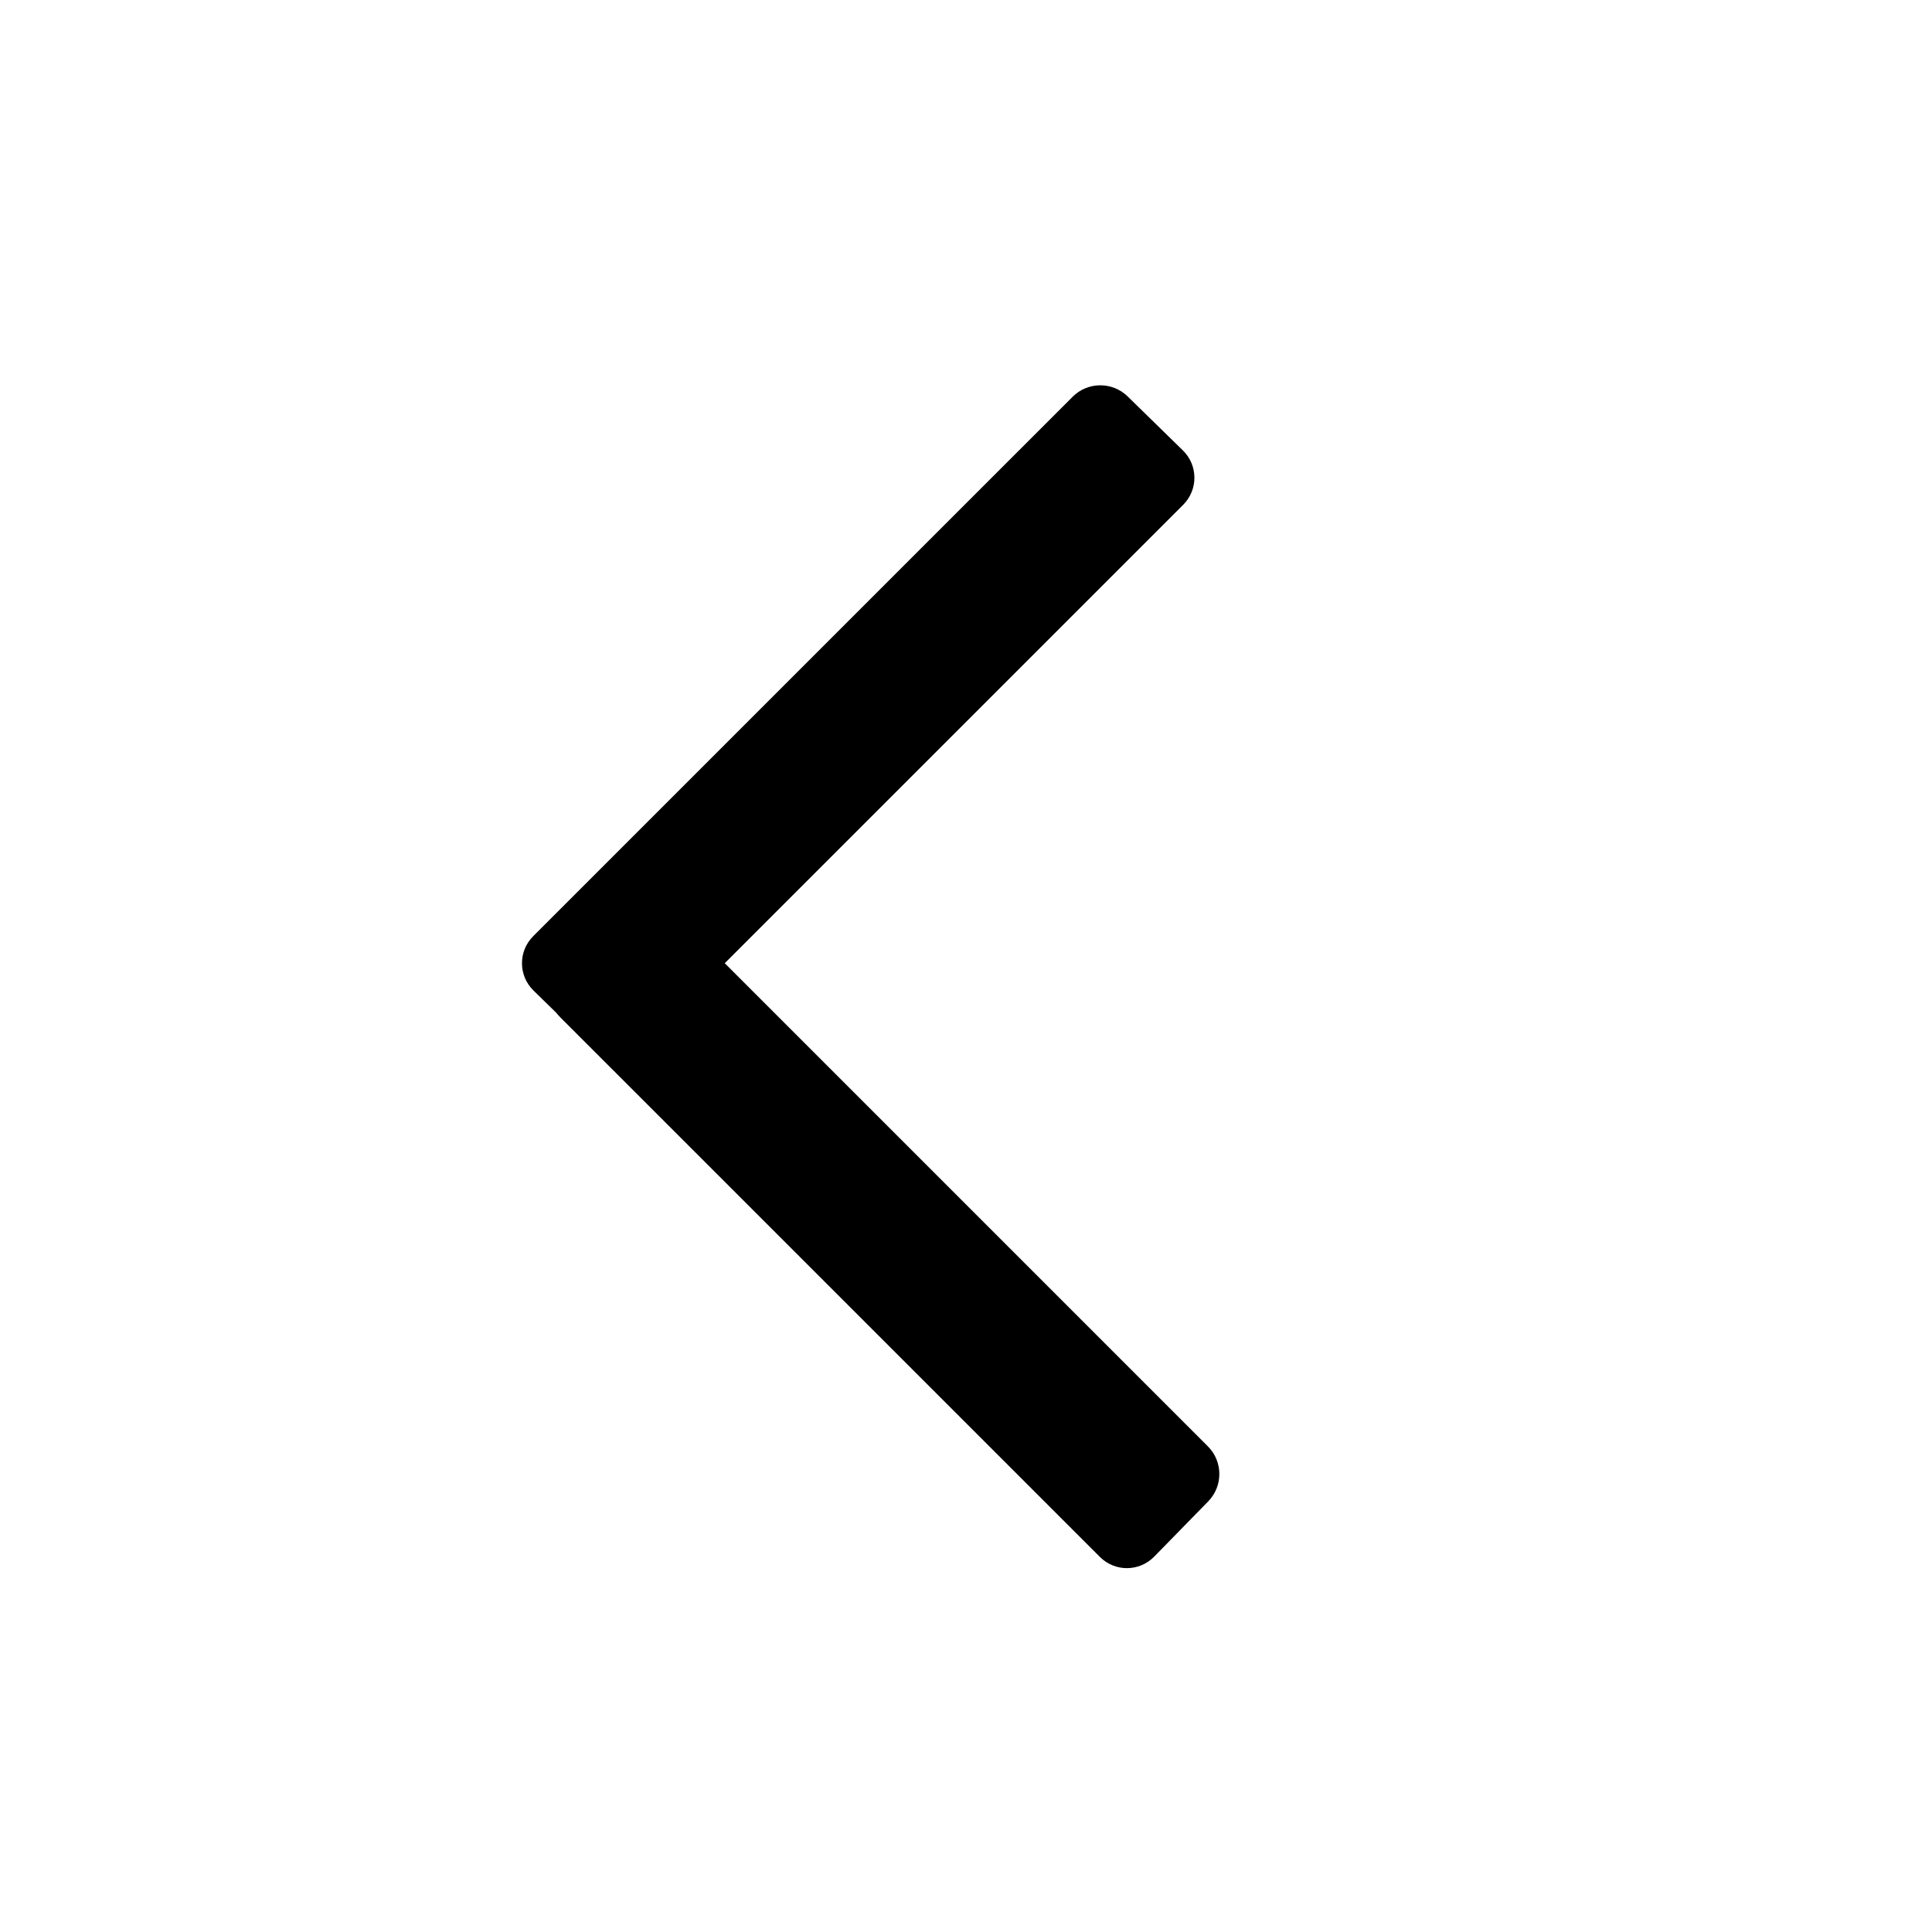 <svg width="50" height="50" viewBox="0 0 50 50" xmlns="http://www.w3.org/2000/svg">
<path d="M16.659 27.025L30.621 13.064C31.011 12.673 31.008 12.043 30.613 11.657L29.183 10.259C28.788 9.873 28.151 9.876 27.761 10.267L13.799 24.229C13.409 24.619 13.412 25.249 13.807 25.635L15.237 27.033C15.632 27.419 16.269 27.416 16.659 27.025Z"></path>
<path d="M14.503 26.331L28.465 40.293C28.855 40.683 29.485 40.68 29.871 40.285L31.269 38.855C31.655 38.46 31.652 37.823 31.261 37.433L17.3 23.471C16.909 23.081 16.279 23.084 15.893 23.479L14.495 24.909C14.109 25.304 14.112 25.941 14.503 26.331Z"></path>
</svg>
